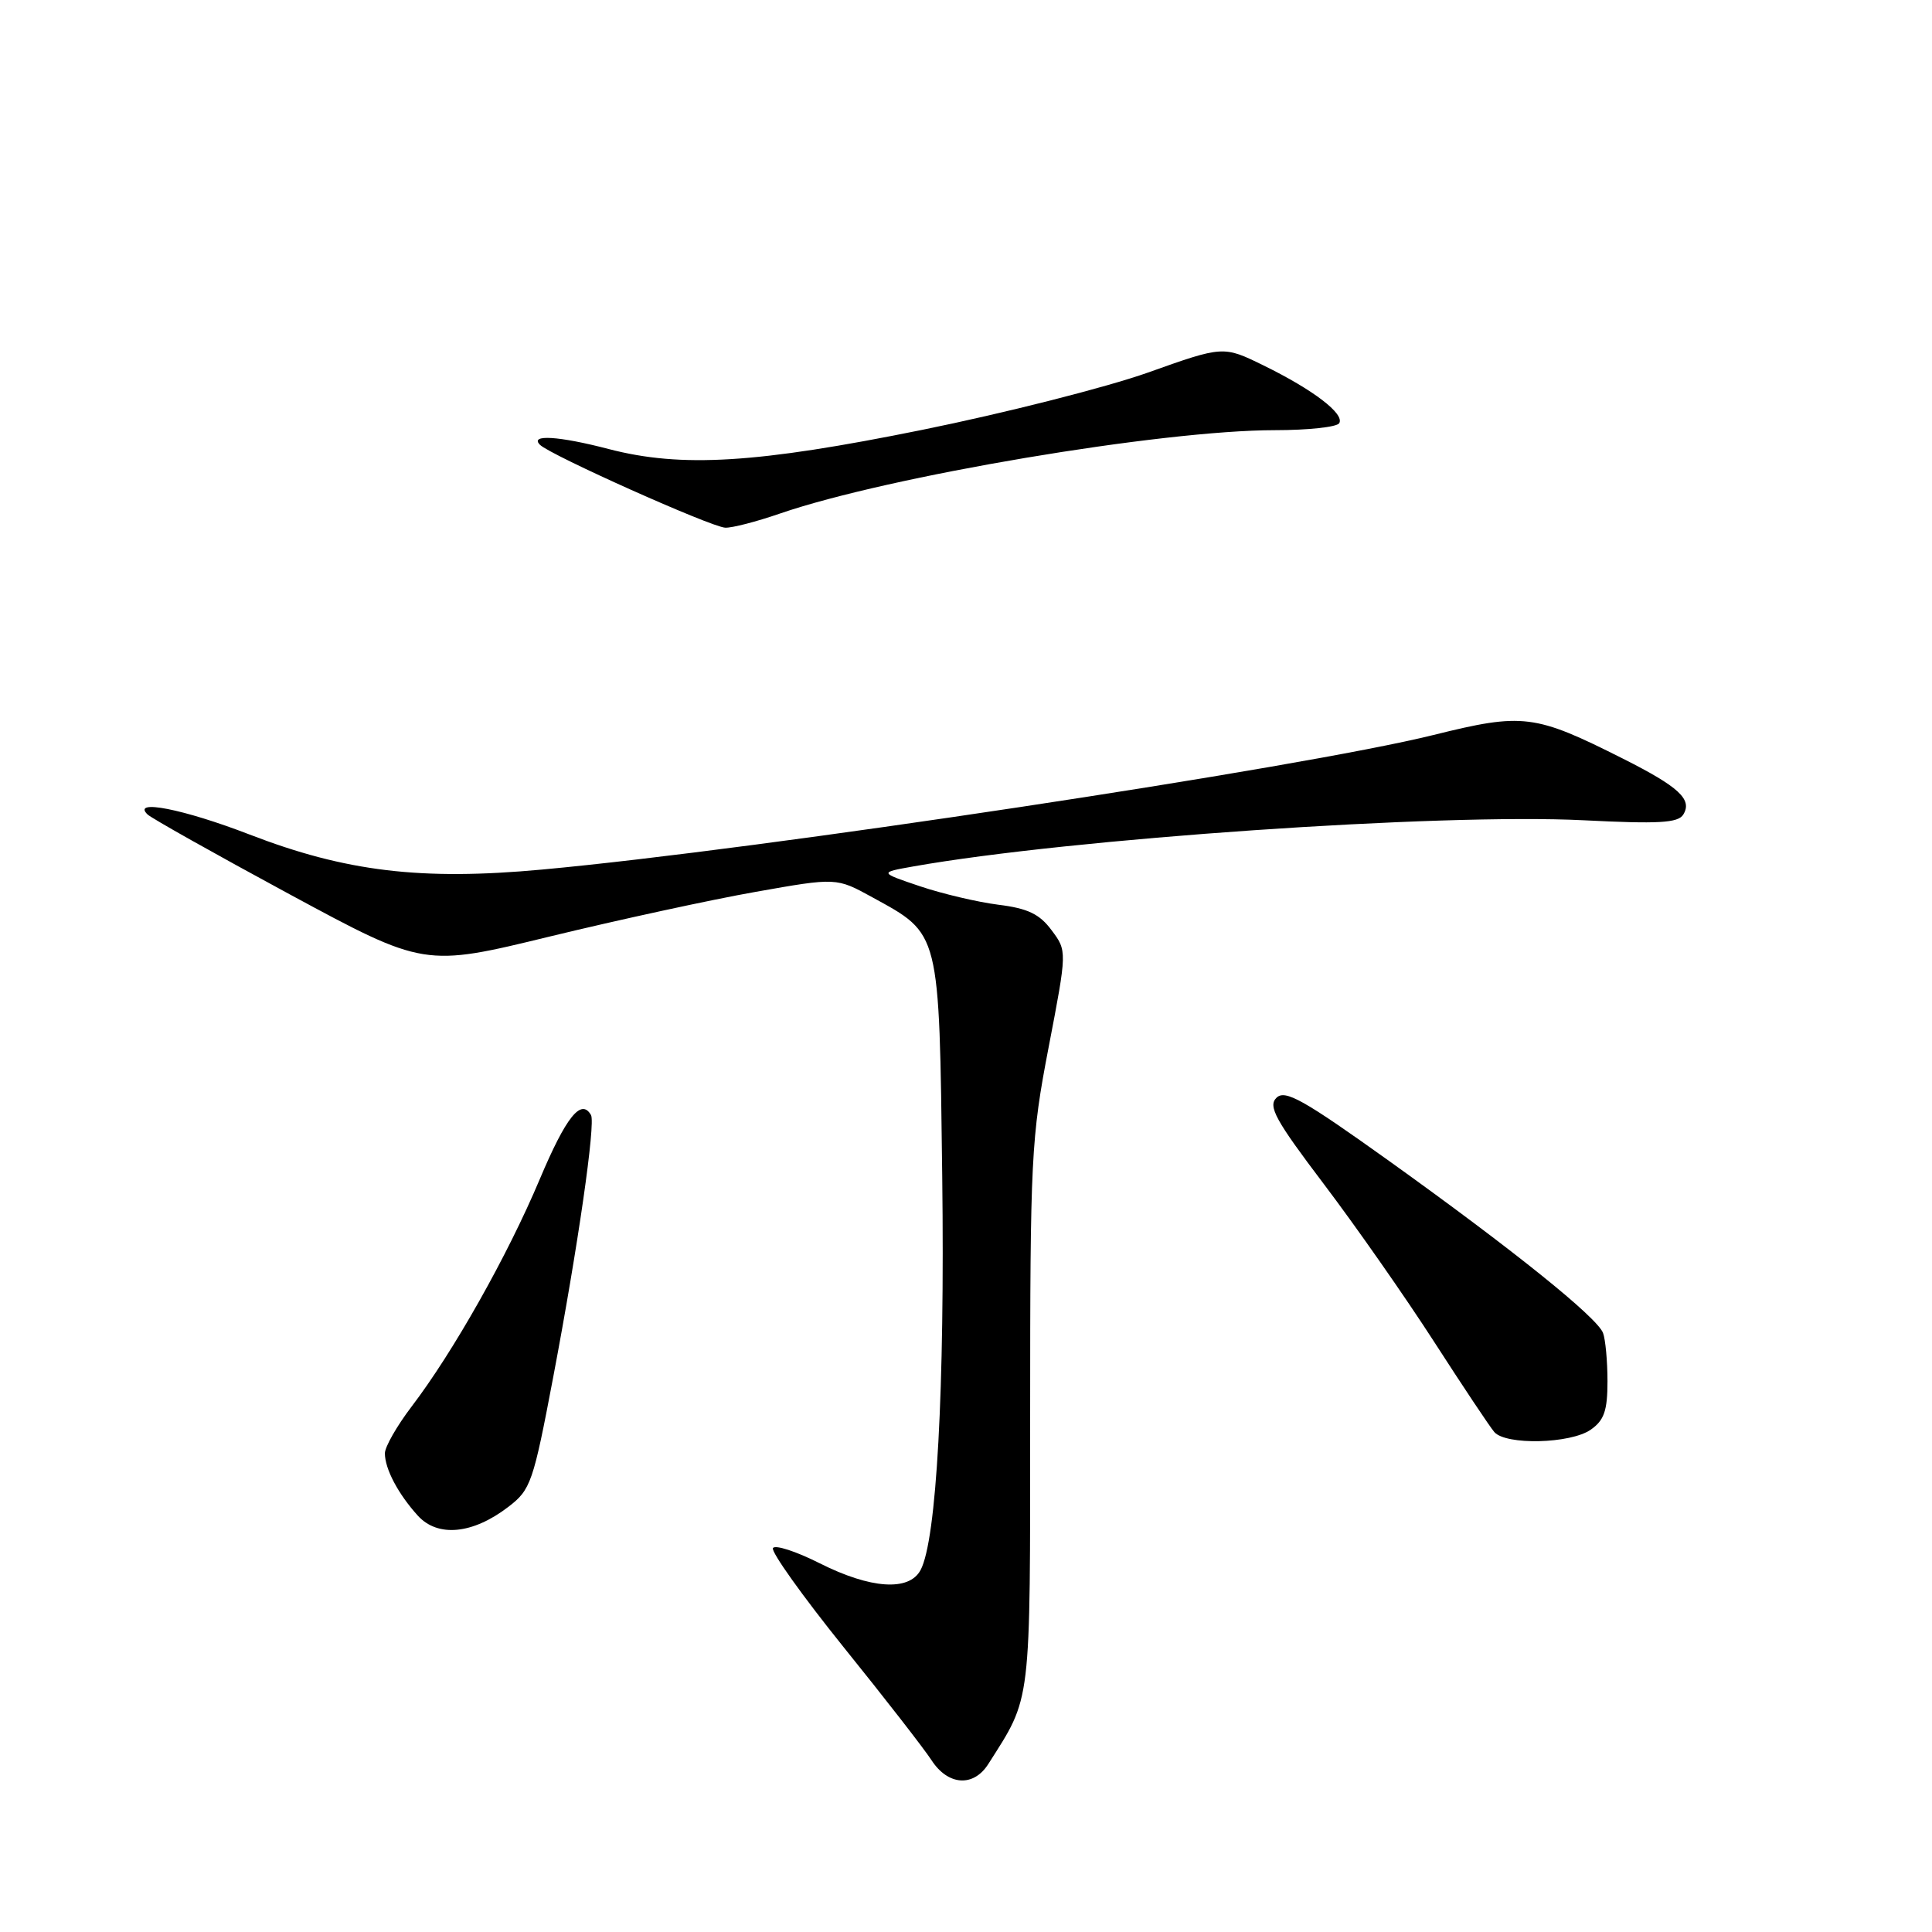 <?xml version="1.0" encoding="UTF-8" standalone="no"?>
<!DOCTYPE svg PUBLIC "-//W3C//DTD SVG 1.1//EN" "http://www.w3.org/Graphics/SVG/1.1/DTD/svg11.dtd" >
<svg xmlns="http://www.w3.org/2000/svg" xmlns:xlink="http://www.w3.org/1999/xlink" version="1.1" viewBox="0 0 256 256">
 <g >
 <path fill="currentColor"
d=" M 130.95 233.75 C 136.71 224.68 136.50 226.44 136.50 187.50 C 136.50 153.43 136.63 150.82 138.95 138.76 C 141.40 126.01 141.40 126.01 139.34 123.26 C 137.75 121.11 136.17 120.36 132.28 119.88 C 129.53 119.53 124.85 118.43 121.89 117.43 C 116.50 115.61 116.50 115.61 121.00 114.81 C 141.82 111.12 190.91 107.74 209.84 108.69 C 219.75 109.19 222.35 109.05 223.04 107.94 C 224.28 105.93 222.48 104.27 215.06 100.53 C 203.34 94.63 201.83 94.44 189.94 97.39 C 172.41 101.74 100.65 112.58 71.84 115.22 C 55.79 116.70 45.81 115.50 33.02 110.56 C 24.31 107.20 17.40 105.84 19.55 107.92 C 20.07 108.42 28.54 113.18 38.36 118.49 C 56.23 128.14 56.23 128.14 72.86 124.09 C 82.01 121.87 94.30 119.20 100.16 118.17 C 110.83 116.28 110.83 116.28 115.58 118.89 C 124.62 123.85 124.44 123.14 124.85 155.82 C 125.20 184.04 124.10 204.08 121.98 208.04 C 120.46 210.89 115.36 210.54 108.61 207.14 C 105.50 205.57 102.71 204.66 102.42 205.13 C 102.13 205.59 106.34 211.49 111.77 218.24 C 117.21 224.98 122.46 231.74 123.44 233.25 C 125.62 236.60 128.99 236.83 130.95 233.75 Z  M 67.34 199.68 C 70.33 197.40 70.65 196.49 73.32 182.39 C 76.58 165.18 78.94 148.83 78.31 147.75 C 77.01 145.48 75.01 147.98 71.52 156.25 C 67.26 166.38 60.04 179.17 54.53 186.39 C 52.59 188.94 51.00 191.72 51.00 192.57 C 51.00 194.64 52.76 197.96 55.37 200.84 C 58.01 203.73 62.63 203.29 67.34 199.68 Z  M 210.78 189.44 C 212.56 188.20 213.00 186.92 213.00 183.03 C 213.00 180.35 212.73 177.47 212.41 176.62 C 211.61 174.54 200.45 165.57 184.03 153.81 C 172.69 145.70 170.28 144.34 169.14 145.46 C 167.99 146.58 168.99 148.41 175.42 156.90 C 179.63 162.46 186.19 171.84 190.00 177.75 C 193.81 183.66 197.41 189.06 198.00 189.75 C 199.53 191.52 208.11 191.31 210.78 189.44 Z  M 103.37 68.04 C 117.77 63.09 153.93 57.00 168.93 57.00 C 173.31 57.00 177.14 56.59 177.45 56.08 C 178.21 54.85 174.00 51.64 167.44 48.43 C 162.10 45.81 162.10 45.81 152.10 49.37 C 146.60 51.32 133.14 54.74 122.19 56.96 C 100.29 61.40 90.30 62.01 80.66 59.50 C 74.03 57.77 70.13 57.53 71.55 58.94 C 72.93 60.31 94.21 69.83 96.09 69.92 C 96.97 69.97 100.25 69.12 103.37 68.04 Z "/>
</g>
</svg>
